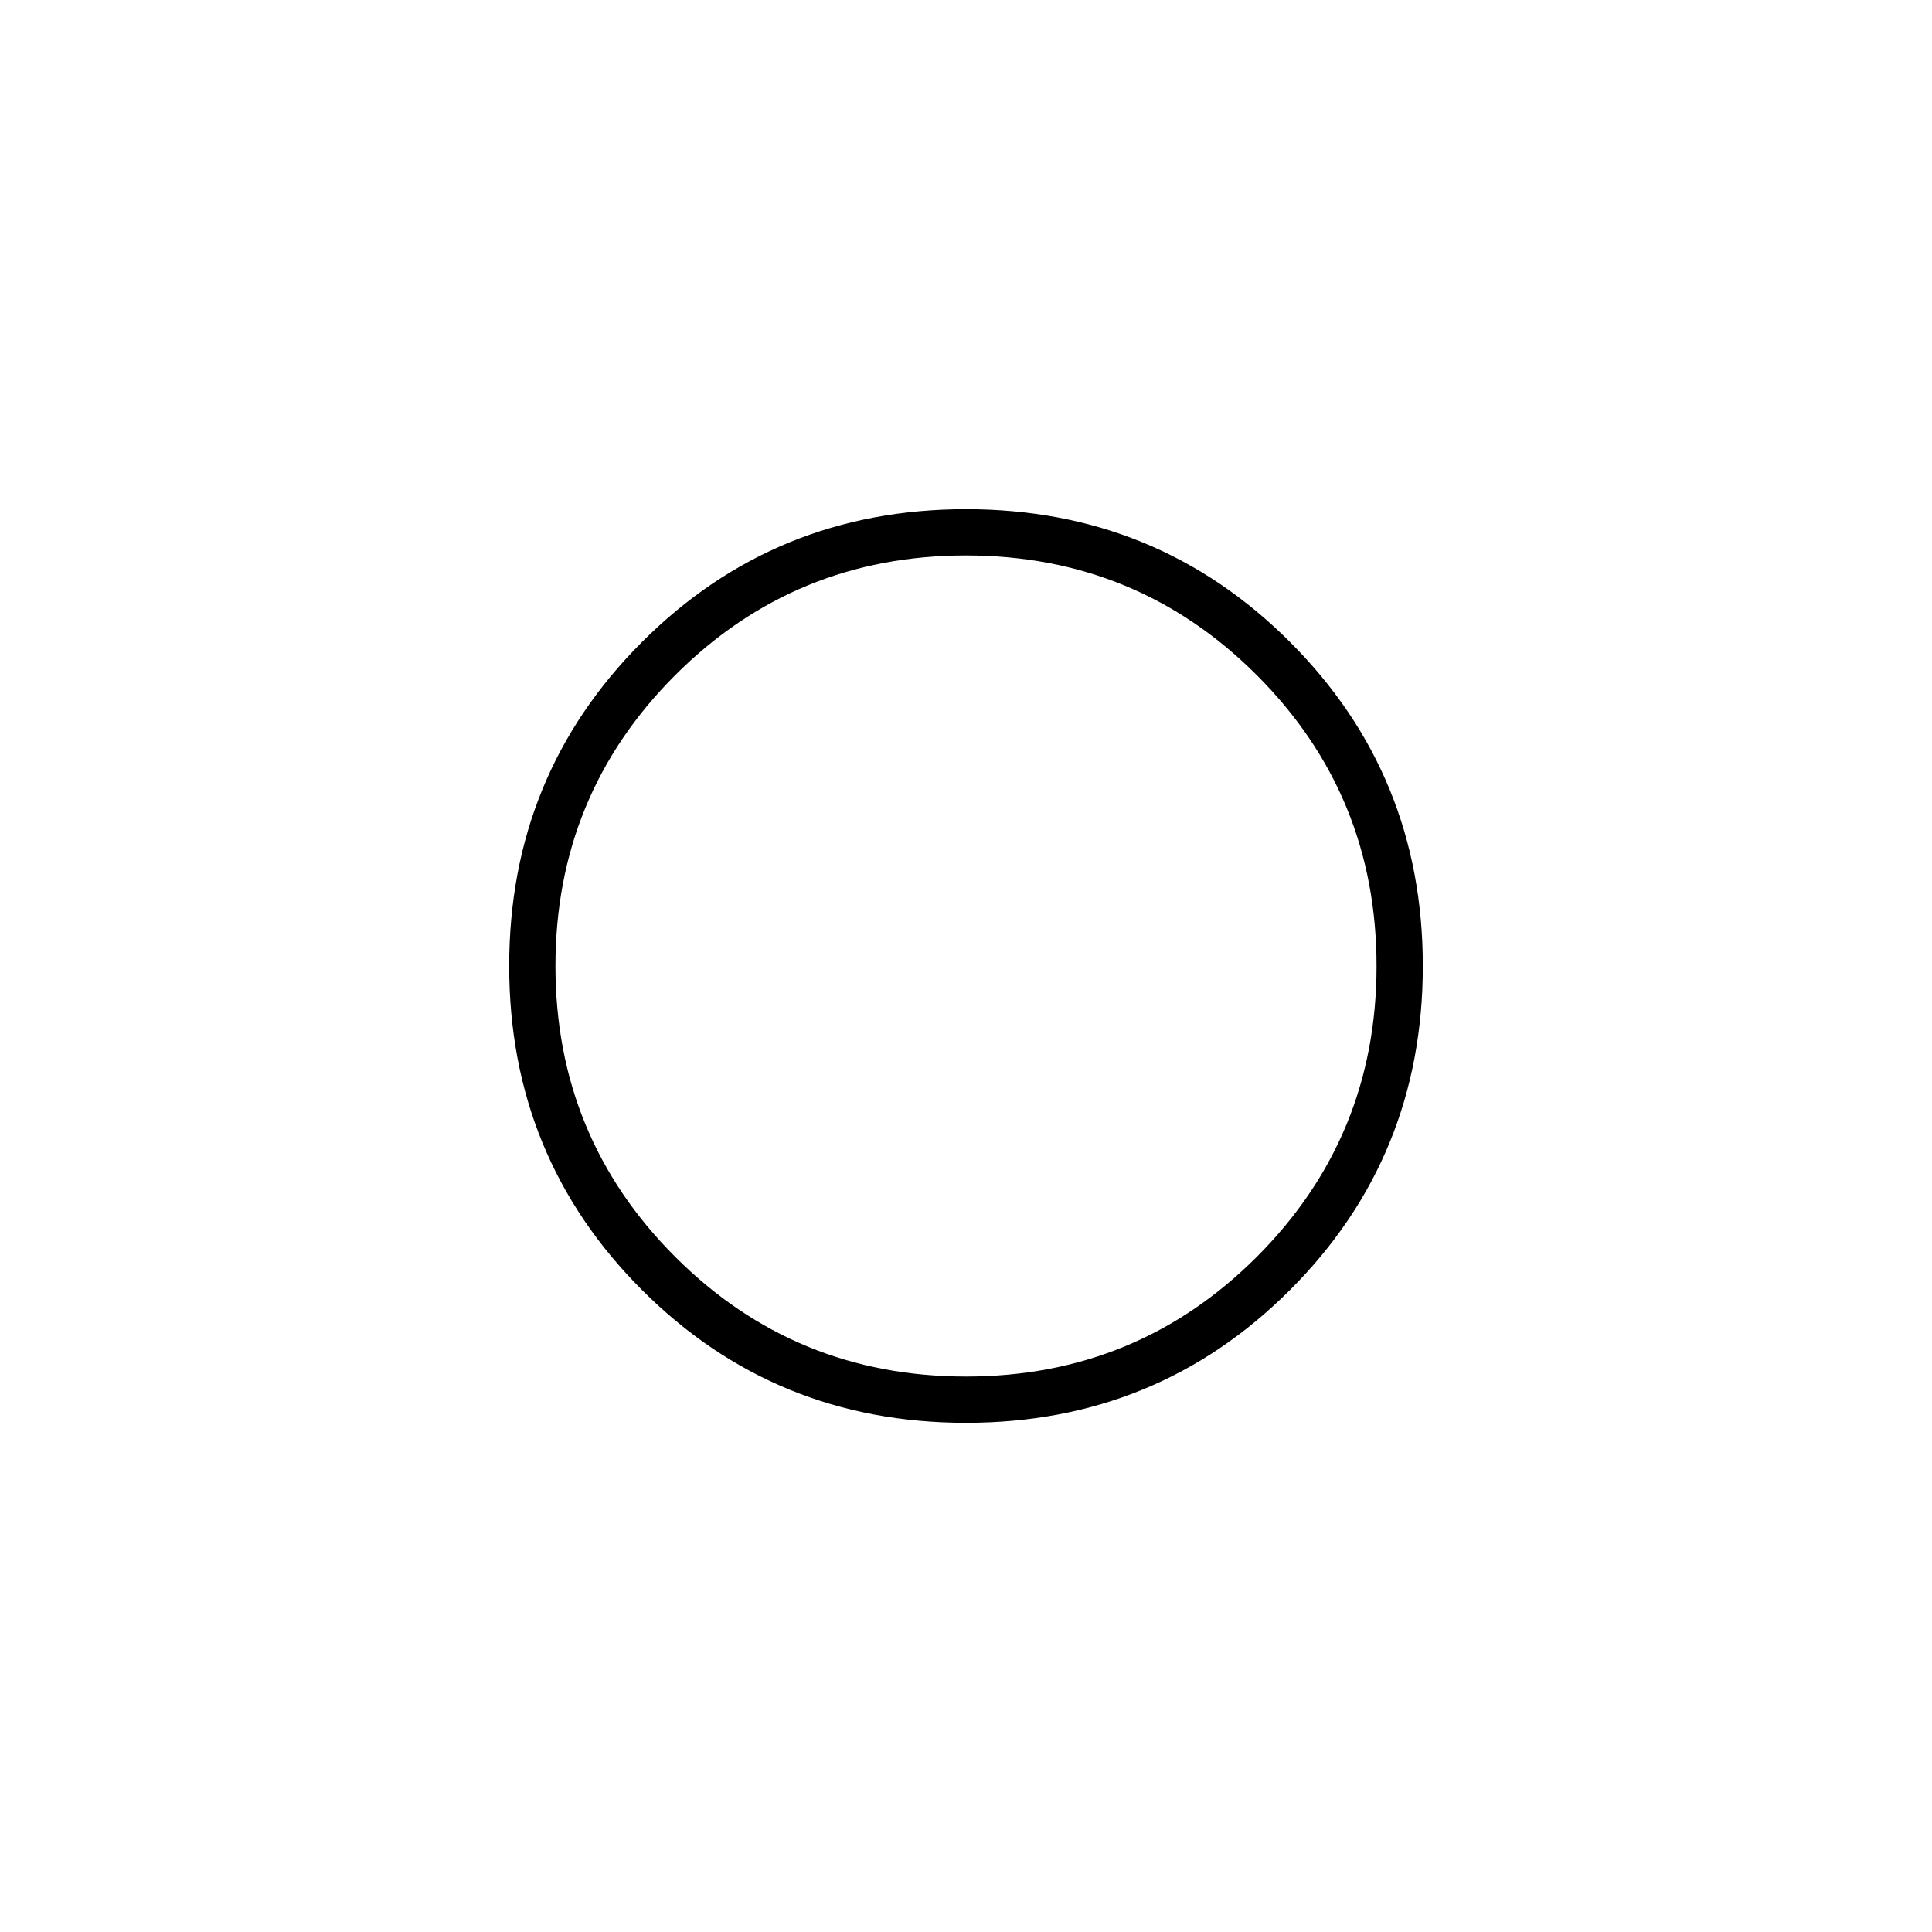 <svg xmlns="http://www.w3.org/2000/svg" height="40" width="40"><path d="M19.958 20.042ZM20 29.458q-3.958 0-6.708-2.75T10.542 20q0-3.958 2.75-6.708T20 10.542q3.958 0 6.708 2.75T29.458 20q0 3.958-2.75 6.708T20 29.458Zm0-.958q3.542 0 6.021-2.479T28.5 20q0-3.542-2.479-6.021T20 11.5q-3.542 0-6.021 2.479T11.5 20q0 3.542 2.479 6.021T20 28.5Z"/></svg>